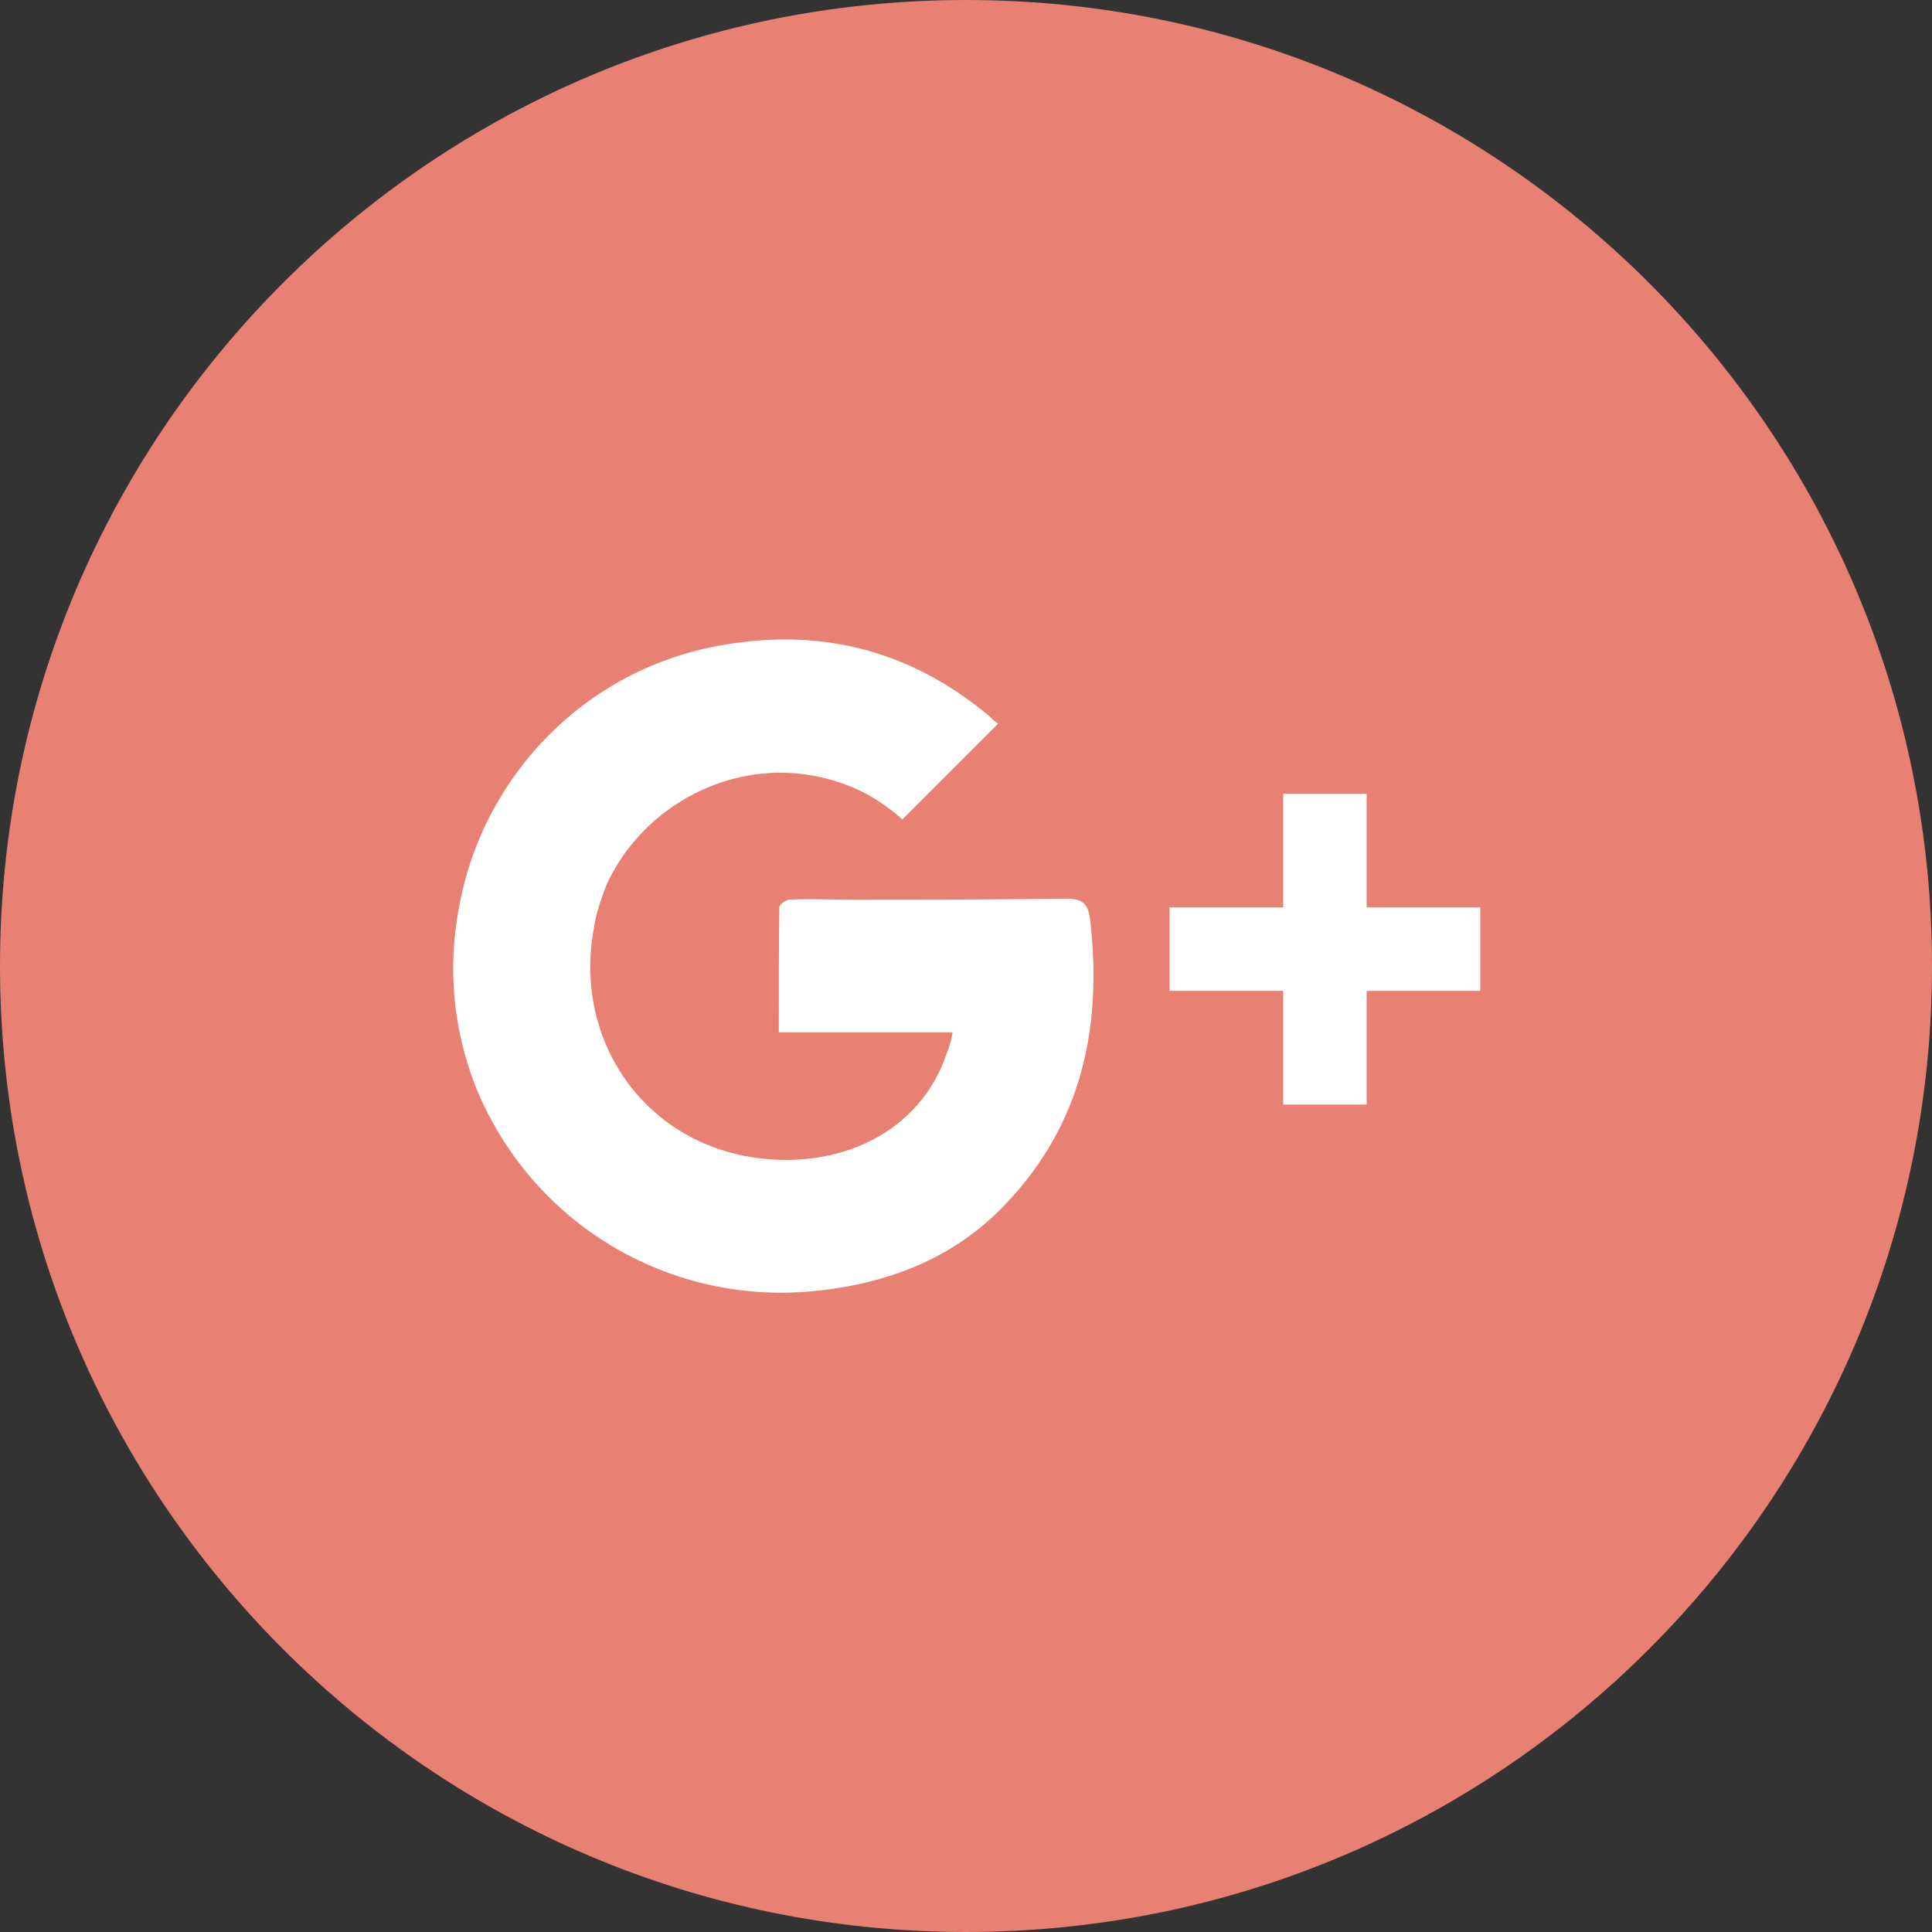 <?xml version="1.0" ?><!DOCTYPE svg  PUBLIC '-//W3C//DTD SVG 1.1//EN'  'http://www.w3.org/Graphics/SVG/1.1/DTD/svg11.dtd'><svg fill="#e88073" enable-background="new 0 0 512 512" height="512px" id="Layer_1" version="1.1" viewBox="0 0 512 512" width="512px" xml:space="preserve" xmlns="http://www.w3.org/2000/svg" xmlns:xlink="http://www.w3.org/1999/xlink"><rect x="0" y="0" width="512" height="512" fill="#333333" stroke="none"/><g><path d="M437.017,74.986C390.659,28.629,326.733,0,255.999,0C185.262,0,121.335,28.629,74.983,74.986   C28.636,121.341,0,185.268,0,256s28.636,134.659,74.983,181.017C121.335,483.369,185.262,512,255.999,512   c70.734,0,134.66-28.631,181.018-74.983C483.363,390.659,512,326.732,512,256S483.363,121.341,437.017,74.986z"/><path clip-rule="evenodd" d="M282.082,238.14c-18.852,0.283-37.705,0.283-56.558,0.283   c-5.382,0-10.91-0.283-16.165,0c-1.126,0-2.828,1.275-2.828,1.984c-0.141,10.917-0.141,21.833-0.141,33.173   c15.448,0,30.615,0,46.063,0c-0.419,2.262-0.843,3.963-1.555,5.522c-6.952,20.982-28.641,31.333-52.026,27.506   c-28.919-4.821-46.771-31.474-41.53-60.388c0.57-4.112,1.983-8.081,3.402-11.769c9.633-20.978,33.307-33.735,56.702-28.49   c8.36,1.843,15.595,5.672,21.679,11.198c8.507-8.504,16.59-16.585,25.377-25.372c-0.565-0.427-1.555-1.136-2.12-1.843   c-20.414-17.153-43.81-23.535-70.033-19.14c-37.85,6.096-65.057,35.866-70.868,70.591c-2.691,14.745-1.56,30.477,4.256,45.784   c14.46,36.72,51.446,59.252,91.139,54.859c19.418-2.125,36.72-9.067,50.04-23.386c19.973-21.265,25.224-46.781,21.972-74.986   C288.313,238.991,286.475,238.14,282.082,238.14L282.082,238.14z" fill="#FFFFFF" fill-rule="evenodd"/><polygon clip-rule="evenodd" fill="#FFFFFF" fill-rule="evenodd" points="392.298,240.478 362.175,240.478 362.175,210.354    340.062,210.354 340.062,240.478 309.938,240.478 309.938,262.591 340.062,262.591 340.062,292.714 362.175,292.714    362.175,262.591 392.298,262.591  "/></g></svg>